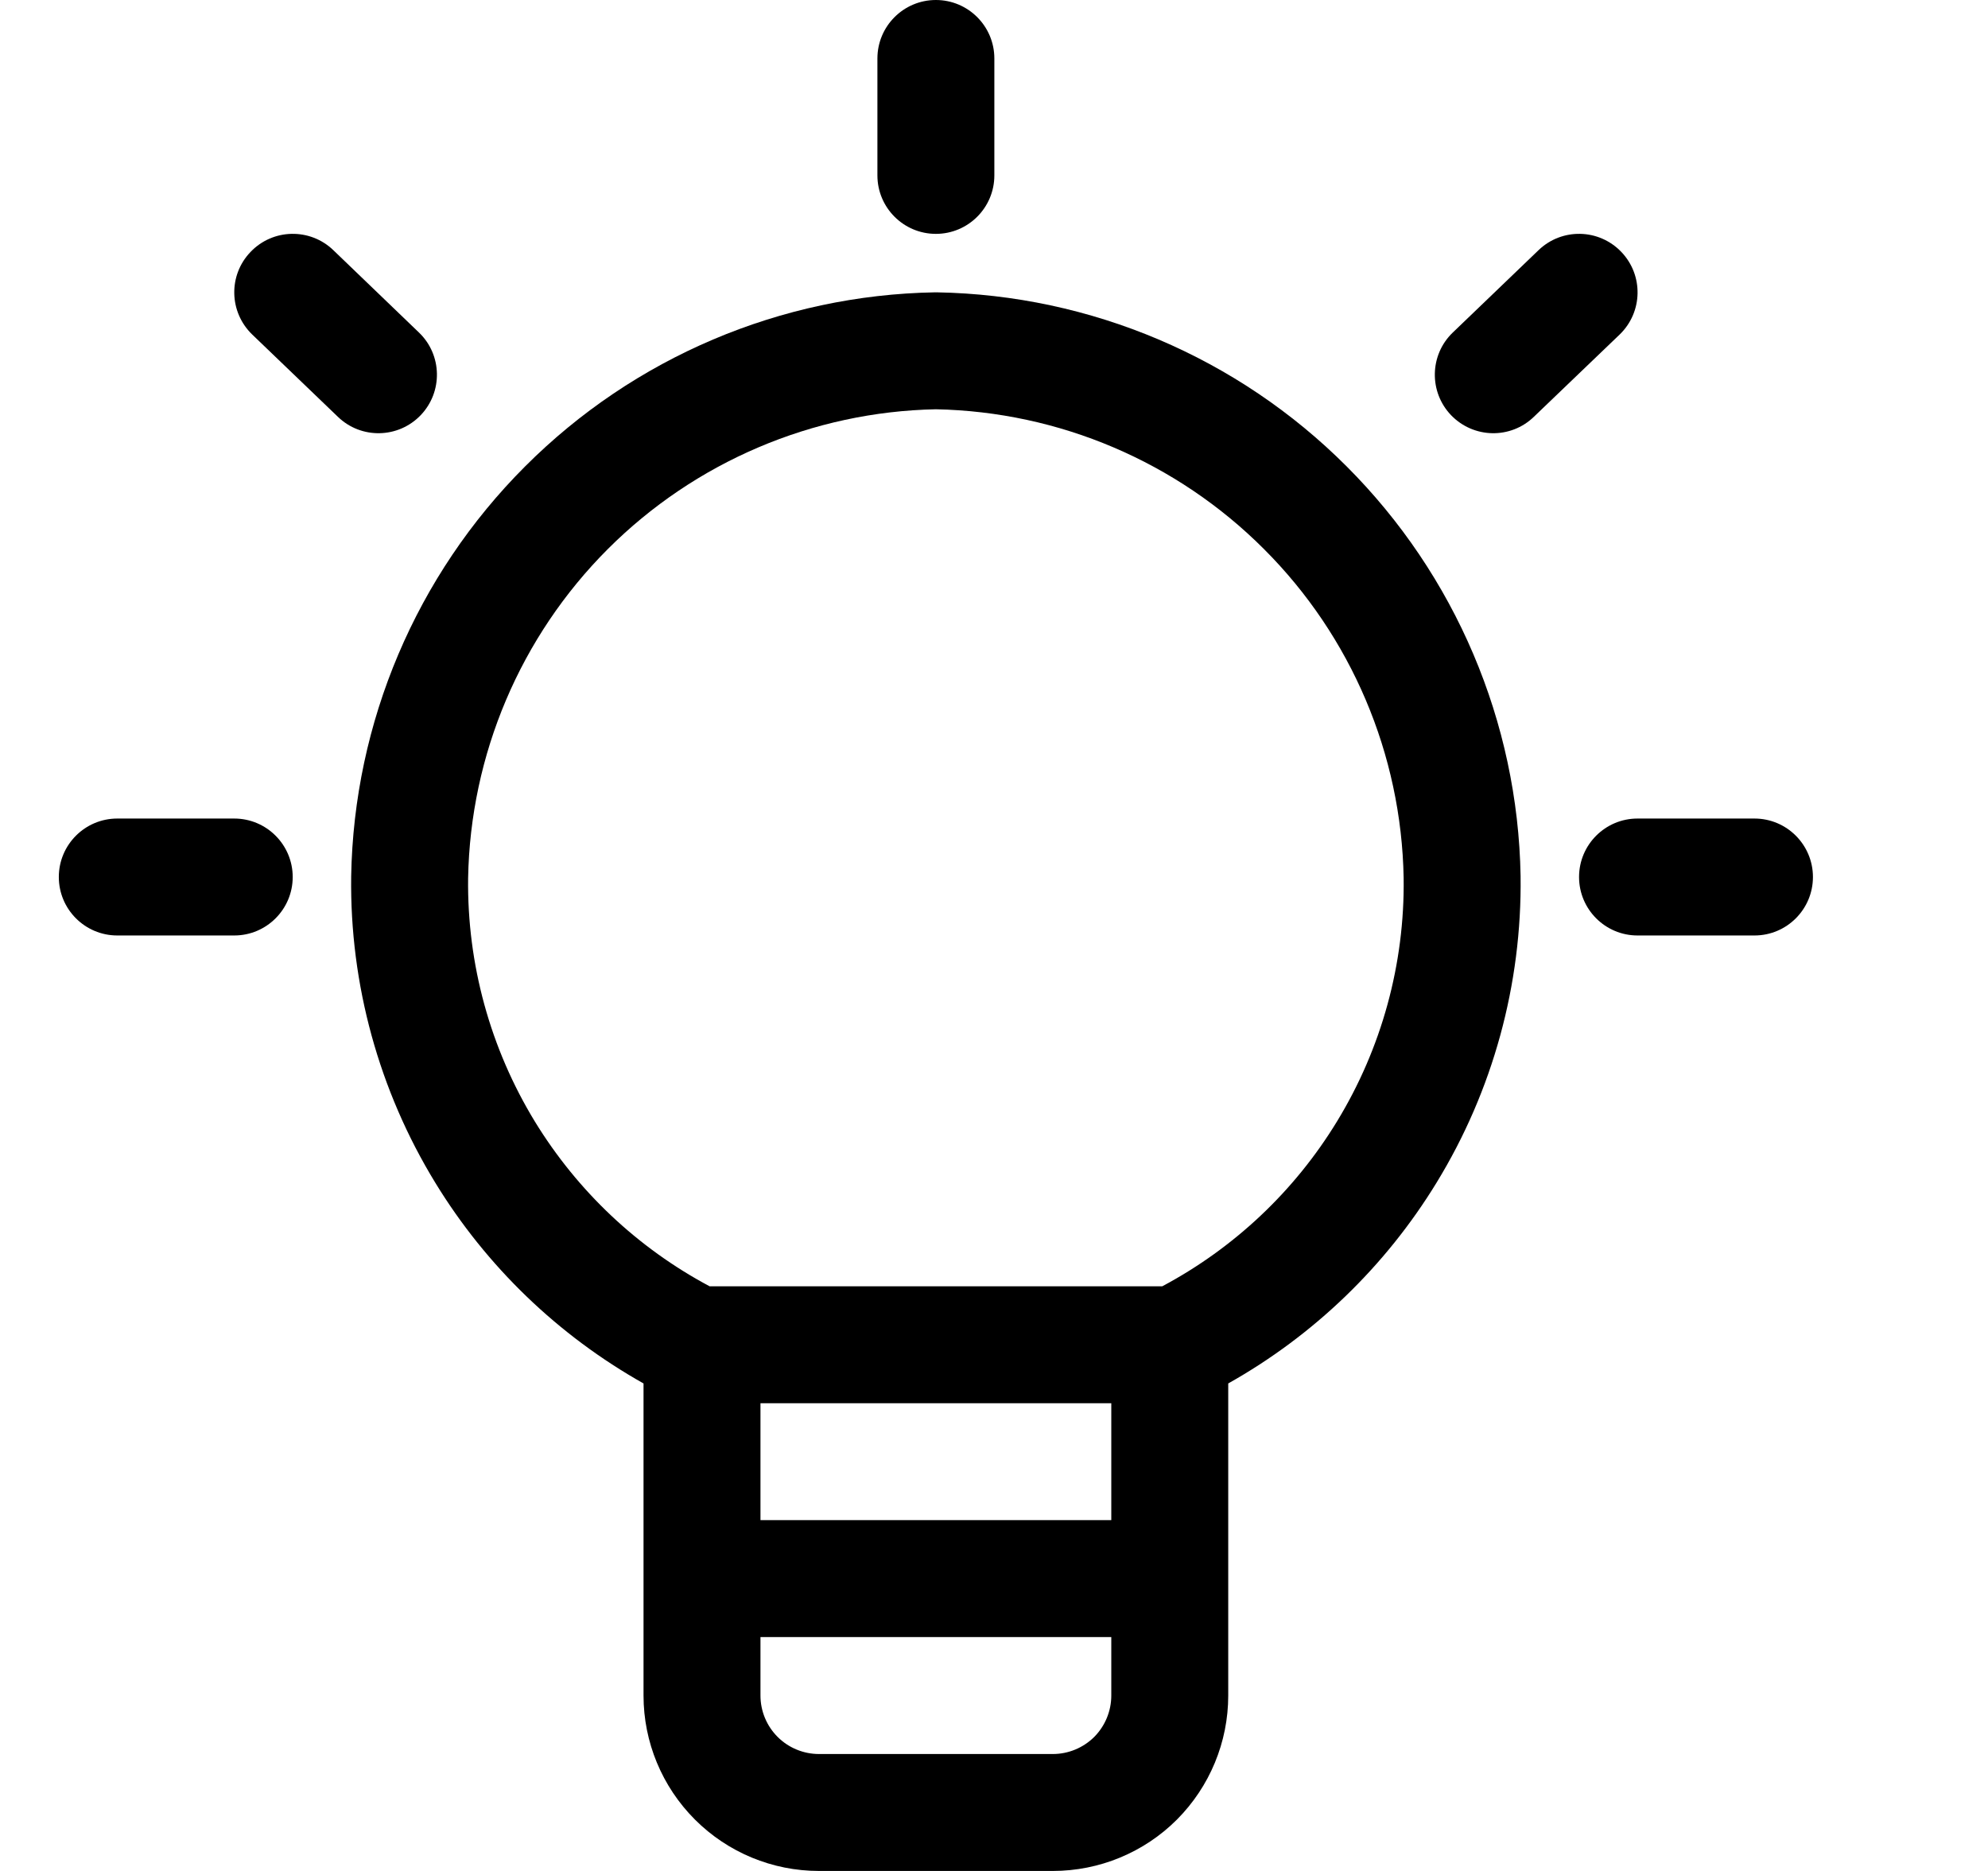<svg width="17" height="16" viewBox="0 0 17 16" fill="none" xmlns="http://www.w3.org/2000/svg">
<g clip-path="url(#clip0_2473_12584)">
<path d="M8.003 0C8.279 0 8.503 0.224 8.503 0.5V1.5C8.503 1.776 8.279 2 8.003 2C7.727 2 7.503 1.776 7.503 1.5V0.5C7.503 0.224 7.727 0 8.003 0Z" fill="black"/>
<path fill-rule="evenodd" clip-rule="evenodd" d="M5.503 11.831C4.774 11.421 4.16 10.831 3.722 10.114C3.241 9.327 2.991 8.419 3.003 7.496L3.003 7.494C3.026 6.177 3.559 4.92 4.49 3.989C5.421 3.057 6.677 2.523 7.994 2.5C8 2.5 8.006 2.5 8.012 2.5C9.328 2.523 10.585 3.057 11.515 3.988C12.446 4.919 12.98 6.175 13.003 7.491L13.003 7.493C13.015 8.417 12.767 9.325 12.285 10.113C11.847 10.83 11.233 11.421 10.503 11.831V14.5C10.503 14.898 10.345 15.279 10.064 15.561C9.783 15.842 9.401 16 9.003 16H7.003C6.605 16 6.224 15.842 5.943 15.561C5.661 15.279 5.503 14.898 5.503 14.5V11.831ZM6.503 12V13H9.503V12H6.503ZM6.503 14V14.5C6.503 14.633 6.556 14.76 6.65 14.854C6.743 14.947 6.871 15 7.003 15H9.003C9.136 15 9.263 14.947 9.357 14.854C9.45 14.76 9.503 14.633 9.503 14.5V14H6.503ZM5.197 4.696C5.943 3.95 6.949 3.521 8.003 3.5C9.057 3.521 10.063 3.949 10.808 4.695C11.556 5.442 11.984 6.451 12.003 7.508C12.013 8.242 11.815 8.965 11.432 9.592C11.069 10.187 10.553 10.673 9.939 11H6.068C5.454 10.673 4.939 10.187 4.575 9.593C4.192 8.966 3.994 8.244 4.003 7.51C4.022 6.453 4.45 5.444 5.197 4.696Z" fill="black"/>
<path d="M1.003 7C0.727 7 0.503 7.224 0.503 7.5C0.503 7.776 0.727 8 1.003 8H2.003C2.279 8 2.503 7.776 2.503 7.5C2.503 7.224 2.279 7 2.003 7H1.003Z" fill="black"/>
<path d="M2.143 2.154C2.334 1.954 2.651 1.948 2.85 2.139L3.583 2.844C3.782 3.035 3.788 3.352 3.597 3.551C3.406 3.75 3.089 3.757 2.89 3.565L2.157 2.861C1.958 2.669 1.951 2.353 2.143 2.154Z" fill="black"/>
<path d="M14.003 7C13.727 7 13.503 7.224 13.503 7.5C13.503 7.776 13.727 8 14.003 8H15.003C15.279 8 15.503 7.776 15.503 7.5C15.503 7.224 15.279 7 15.003 7H14.003Z" fill="black"/>
<path d="M13.864 2.154C14.055 2.353 14.049 2.669 13.85 2.861L13.116 3.565C12.917 3.757 12.601 3.75 12.409 3.551C12.218 3.352 12.224 3.035 12.423 2.844L13.157 2.139C13.356 1.948 13.672 1.954 13.864 2.154Z" fill="black"/>
</g>
<defs>
<clipPath id="clip0_2473_12584">
<rect width="16" height="16" fill="white" transform="translate(0.003)"/>
</clipPath>
</defs>
</svg>
